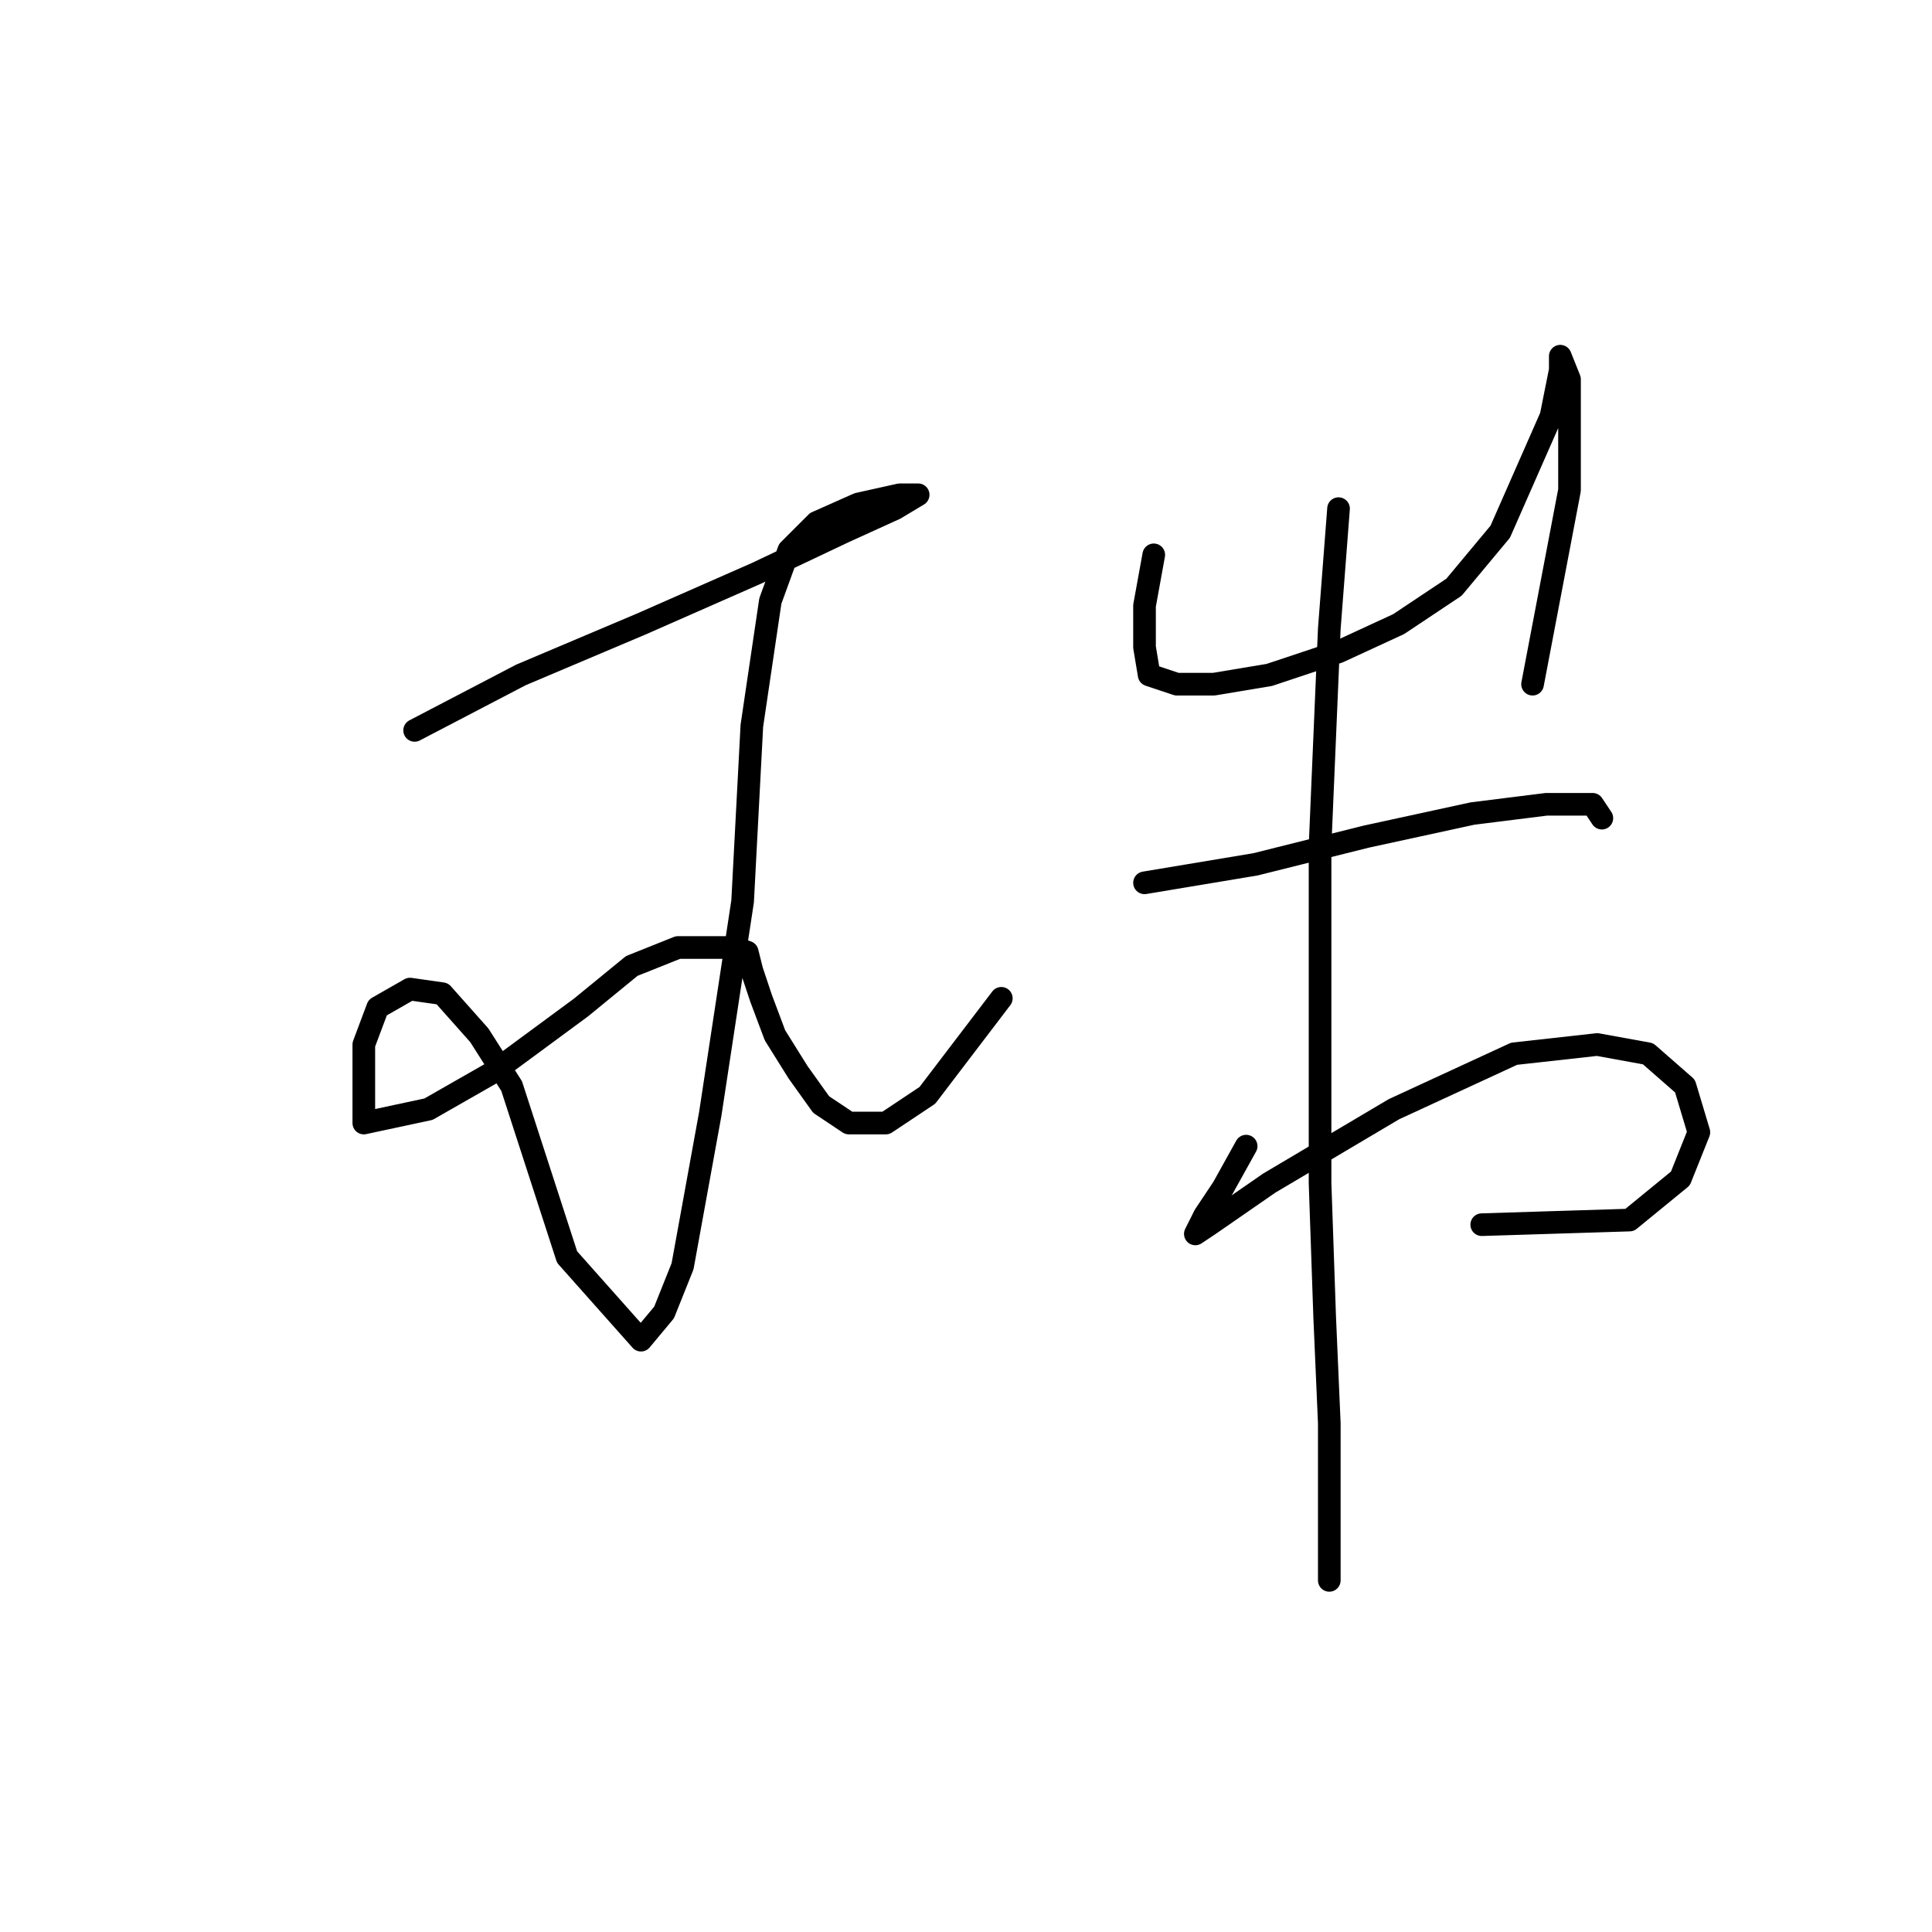 <?xml version="1.0" standalone="no"?>
    <svg width="256" height="256" xmlns="http://www.w3.org/2000/svg" version="1.1">
    <polyline stroke="black" stroke-width="3" stroke-linecap="round" fill="transparent" stroke-linejoin="round" points="54.941 96.78 69.019 89.434 84.934 82.701 100.237 75.968 111.867 70.459 118.6 67.398 121.661 65.562 119.213 65.562 113.704 66.786 108.195 69.235 104.522 72.907 102.073 79.64 99.625 96.168 98.401 119.428 94.116 147.585 90.443 167.785 87.995 173.906 84.934 177.579 75.14 166.561 67.795 143.912 63.51 137.179 58.613 131.67 54.329 131.058 50.044 133.506 48.207 138.403 48.207 144.524 48.207 148.809 56.777 146.973 65.347 142.076 76.977 133.506 83.71 127.997 89.831 125.549 94.116 125.549 97.177 125.549 99.013 126.161 99.625 128.61 100.849 132.282 102.686 137.179 105.746 142.076 108.807 146.361 112.479 148.809 117.376 148.809 122.885 145.137 132.679 132.282 132.679 132.282 " />
        <polyline stroke="black" stroke-width="3" stroke-linecap="round" fill="transparent" stroke-linejoin="round" points="152.879 73.519 151.655 80.253 151.655 85.762 152.267 89.434 155.939 90.658 160.836 90.658 168.182 89.434 177.363 86.374 185.321 82.701 192.666 77.804 198.787 70.459 205.521 55.156 206.745 49.035 206.745 47.198 206.745 47.198 207.969 50.259 207.969 53.932 207.969 58.829 207.969 64.95 203.072 90.658 203.072 90.658 " />
        <polyline stroke="black" stroke-width="3" stroke-linecap="round" fill="transparent" stroke-linejoin="round" points="151.655 116.979 166.345 114.531 181.036 110.858 195.115 107.798 204.908 106.573 211.03 106.573 212.254 108.41 212.254 108.41 " />
        <polyline stroke="black" stroke-width="3" stroke-linecap="round" fill="transparent" stroke-linejoin="round" points="165.121 151.87 162.061 157.379 159.612 161.052 158.388 163.5 160.224 162.276 168.182 156.767 184.709 146.973 200.624 139.628 211.642 138.403 218.375 139.628 223.272 143.912 225.108 150.033 222.66 156.155 215.927 161.664 196.339 162.276 196.339 162.276 " />
        <polyline stroke="black" stroke-width="3" stroke-linecap="round" fill="transparent" stroke-linejoin="round" points="177.363 67.398 176.139 83.313 174.915 112.082 174.915 136.567 174.915 156.767 175.527 174.518 176.139 188.597 176.139 197.166 176.139 203.287 176.139 206.96 176.139 209.408 176.139 209.408 " />
        </svg>